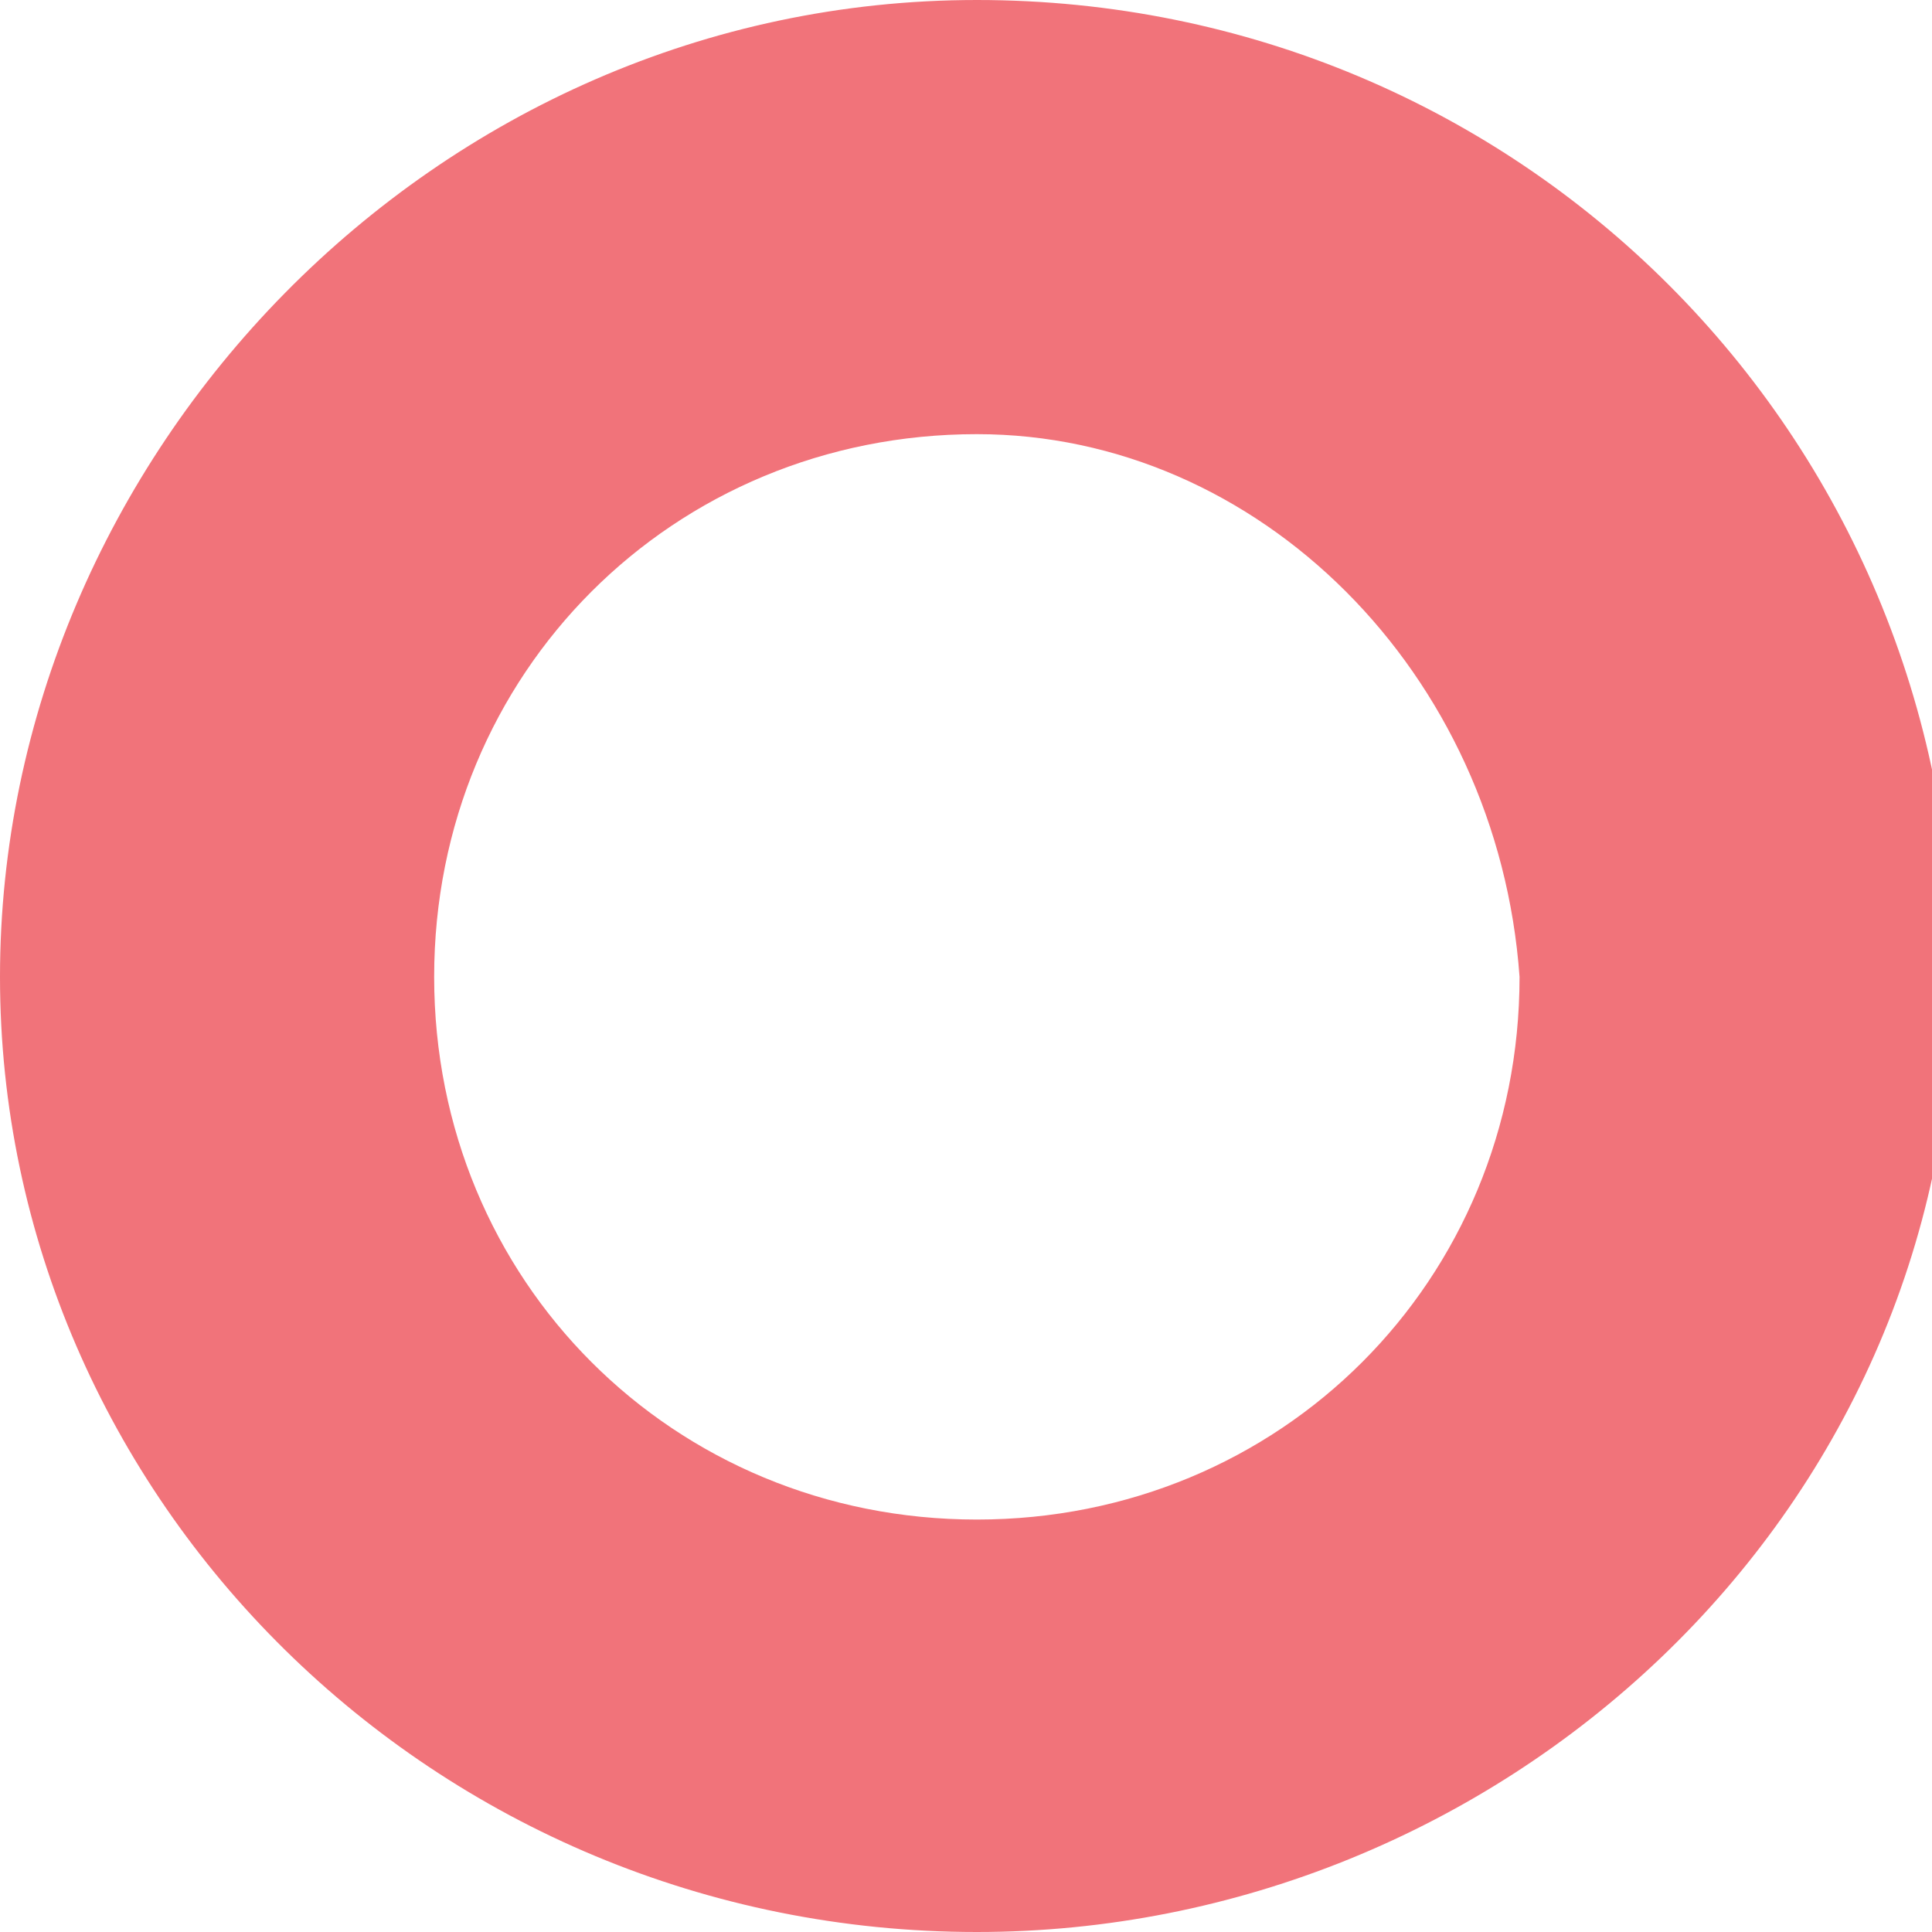 <?xml version="1.0" encoding="utf-8"?>
<!-- Generator: Adobe Illustrator 21.0.0, SVG Export Plug-In . SVG Version: 6.00 Build 0)  -->
<svg version="1.1" id="Layer_1" xmlns="http://www.w3.org/2000/svg" xmlns:xlink="http://www.w3.org/1999/xlink" x="0px" y="0px"
	 viewBox="0 0 8.9 8.9" style="enable-background:new 0 0 8.9 8.9;" xml:space="preserve">
<style type="text/css">
	.st0{fill:#F1737A;}
</style>
<g>
	<path class="st0" d="M4.5,8.9C2,8.9,0,6.9,0,4.5S2,0,4.5,0s4.5,2,4.5,4.5S6.9,8.9,4.5,8.9z M4.5,2C3.1,2,2,3.1,2,4.5
		c0,1.4,1.1,2.5,2.5,2.5s2.5-1.1,2.5-2.5C6.9,3.1,5.8,2,4.5,2z"/>
</g>
</svg>
